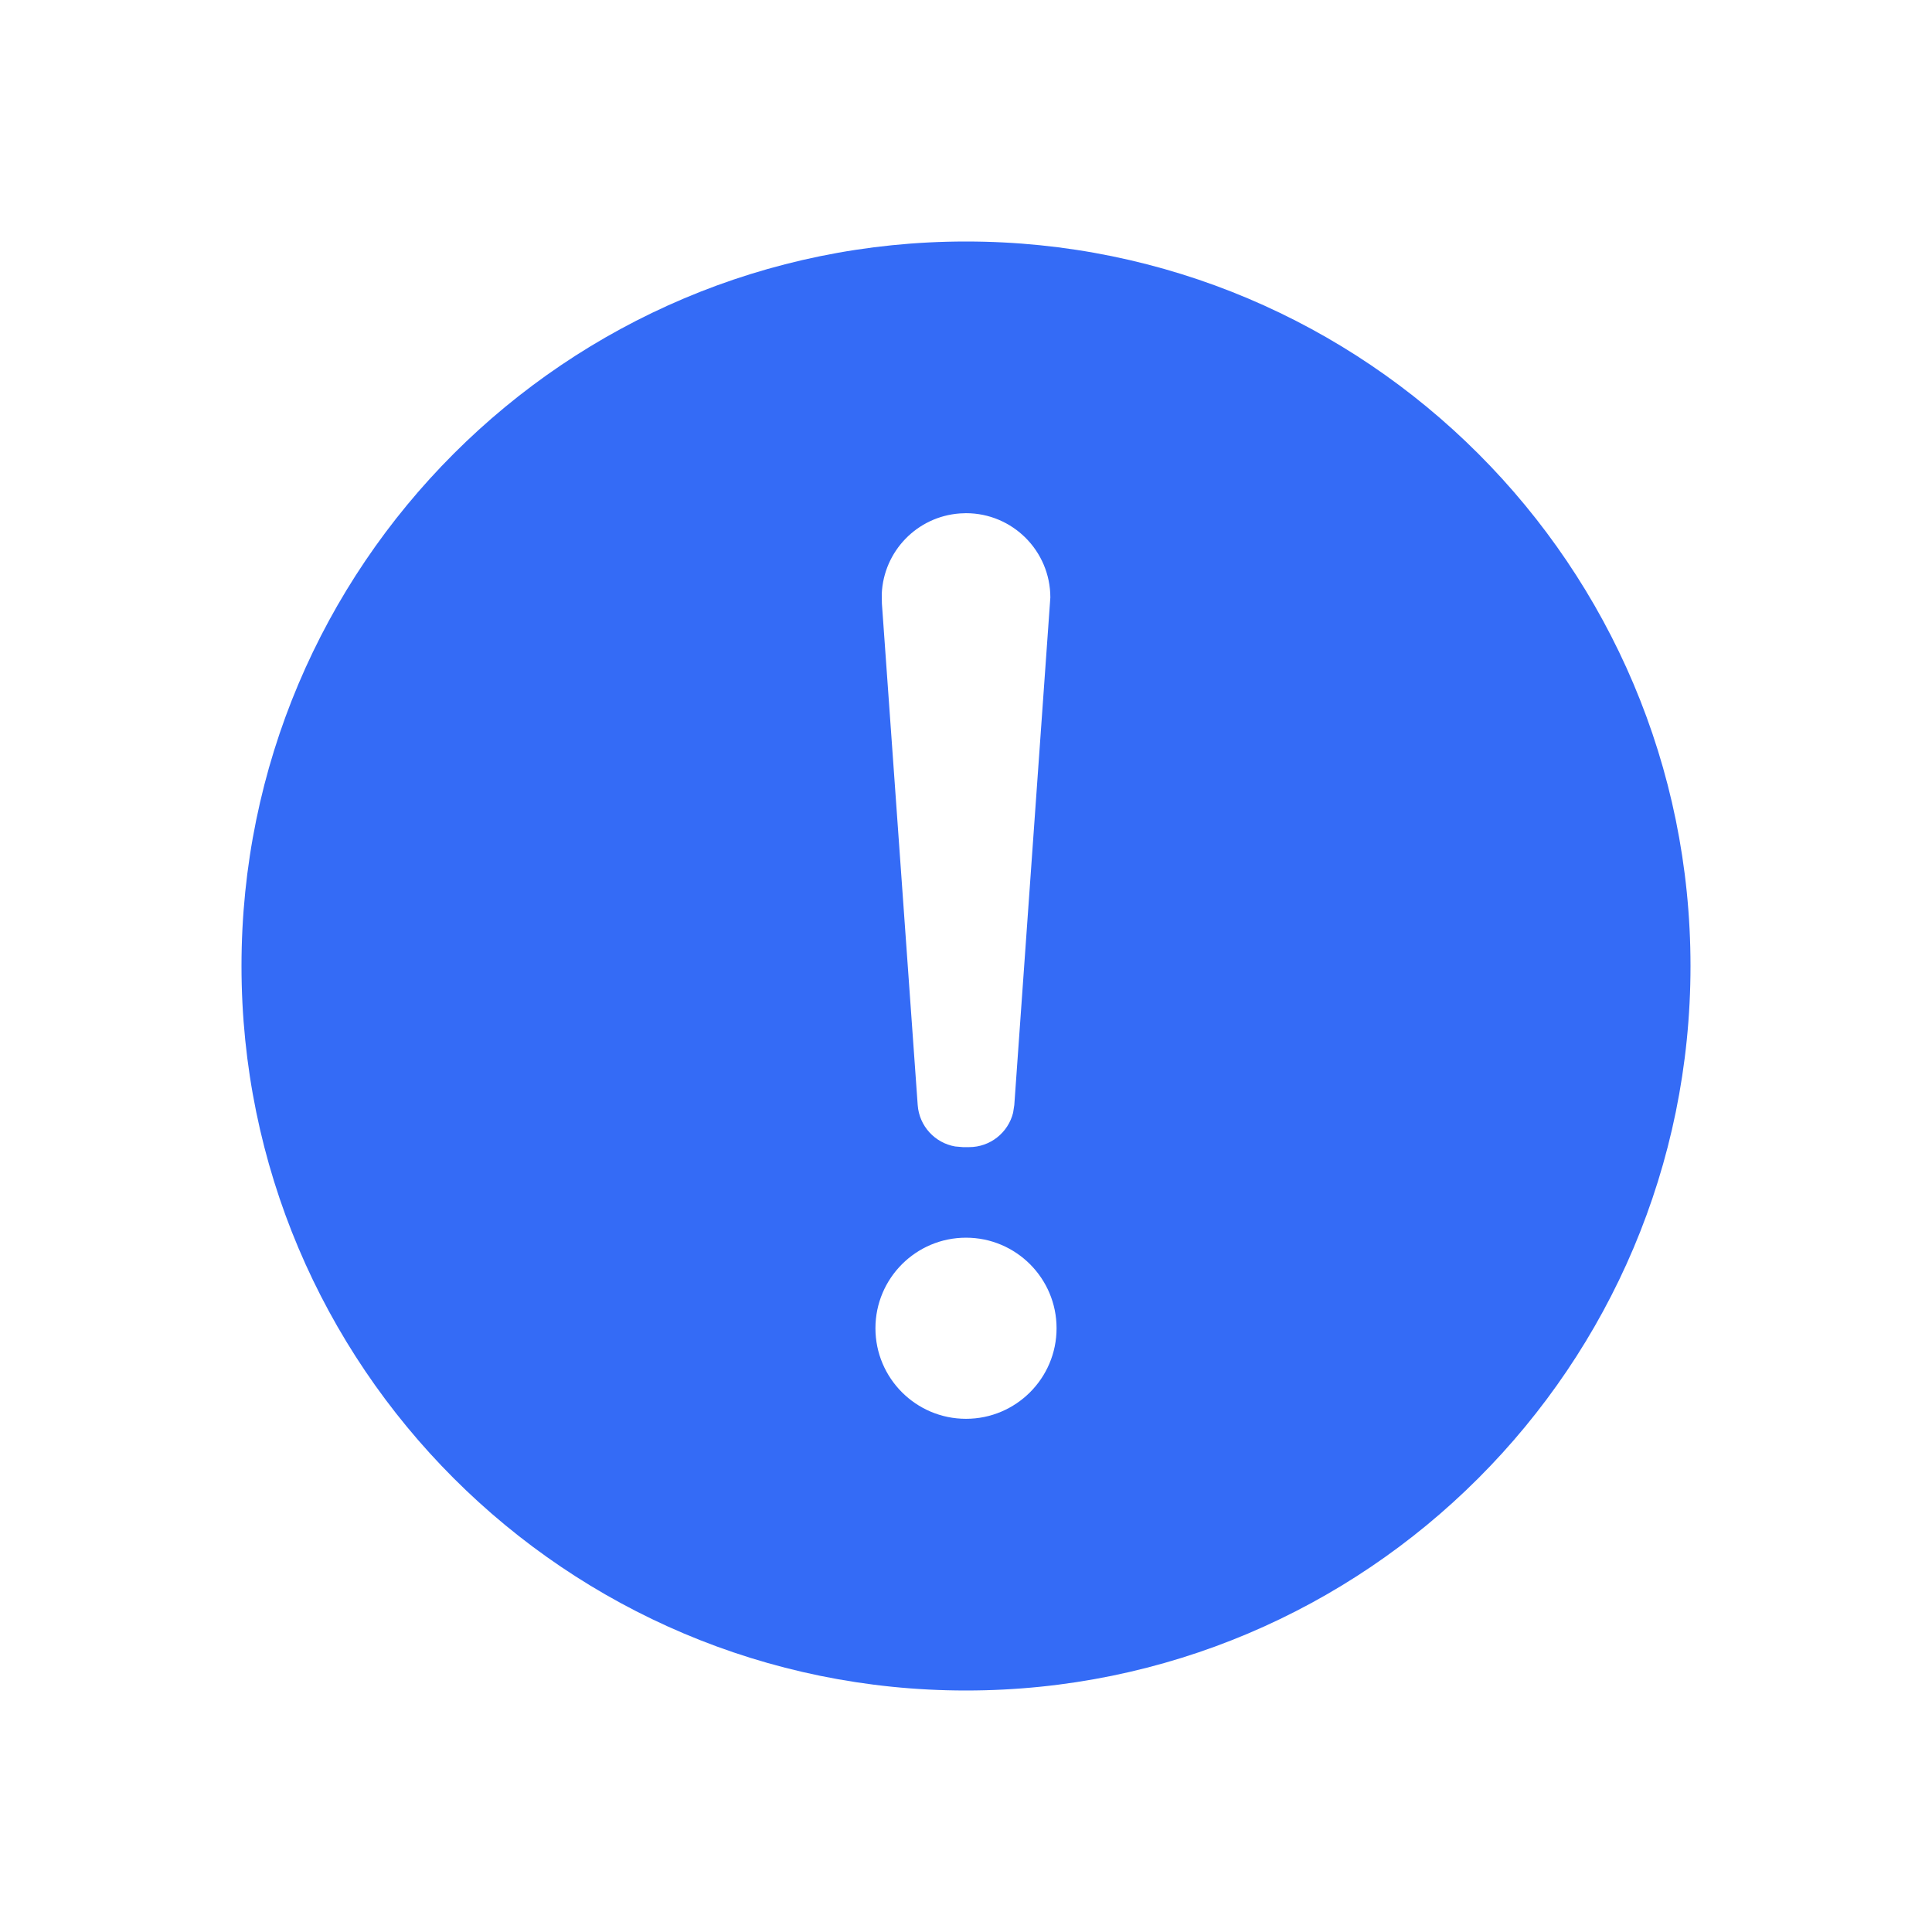 <!--?xml version="1.0" encoding="UTF-8"?-->
<svg width="32px" height="32px" viewBox="0 0 32 32" version="1.1" xmlns="http://www.w3.org/2000/svg" xmlns:xlink="http://www.w3.org/1999/xlink">
    <title>189.状态_警示</title>
    <g id="189.状态_警示" stroke="none" stroke-width="1" fill="none" fill-rule="evenodd">
        <g id="状态_警示" transform="translate(4, 4)" fill="#000000" fill-rule="nonzero">
            <path d="M12,0 C18.627,0 24,5.373 24,12 C24,18.627 18.627,24 12,24 C5.373,24 0,18.627 0,12 C0,5.373 5.373,0 12,0 Z M12,16.5 C11.172,16.5 10.5,17.172 10.5,18 C10.5,18.828 11.172,19.5 12,19.5 C12.828,19.5 13.5,18.828 13.5,18 C13.5,17.172 12.828,16.5 12,16.5 Z M12,4.5 L11.9,4.504 L11.9,4.504 C11.186,4.555 10.636,5.134 10.605,5.833 L10.607,5.996 L11.2,14.303 C11.225,14.652 11.486,14.931 11.82,14.989 L11.948,15 L12.052,15 C12.401,15 12.698,14.76 12.78,14.431 L12.8,14.303 L13.397,5.897 L13.397,5.897 C13.397,5.125 12.771,4.5 12,4.5 Z" id="形状" fill="#346bf6"></path>
        </g>
    </g>
</svg>